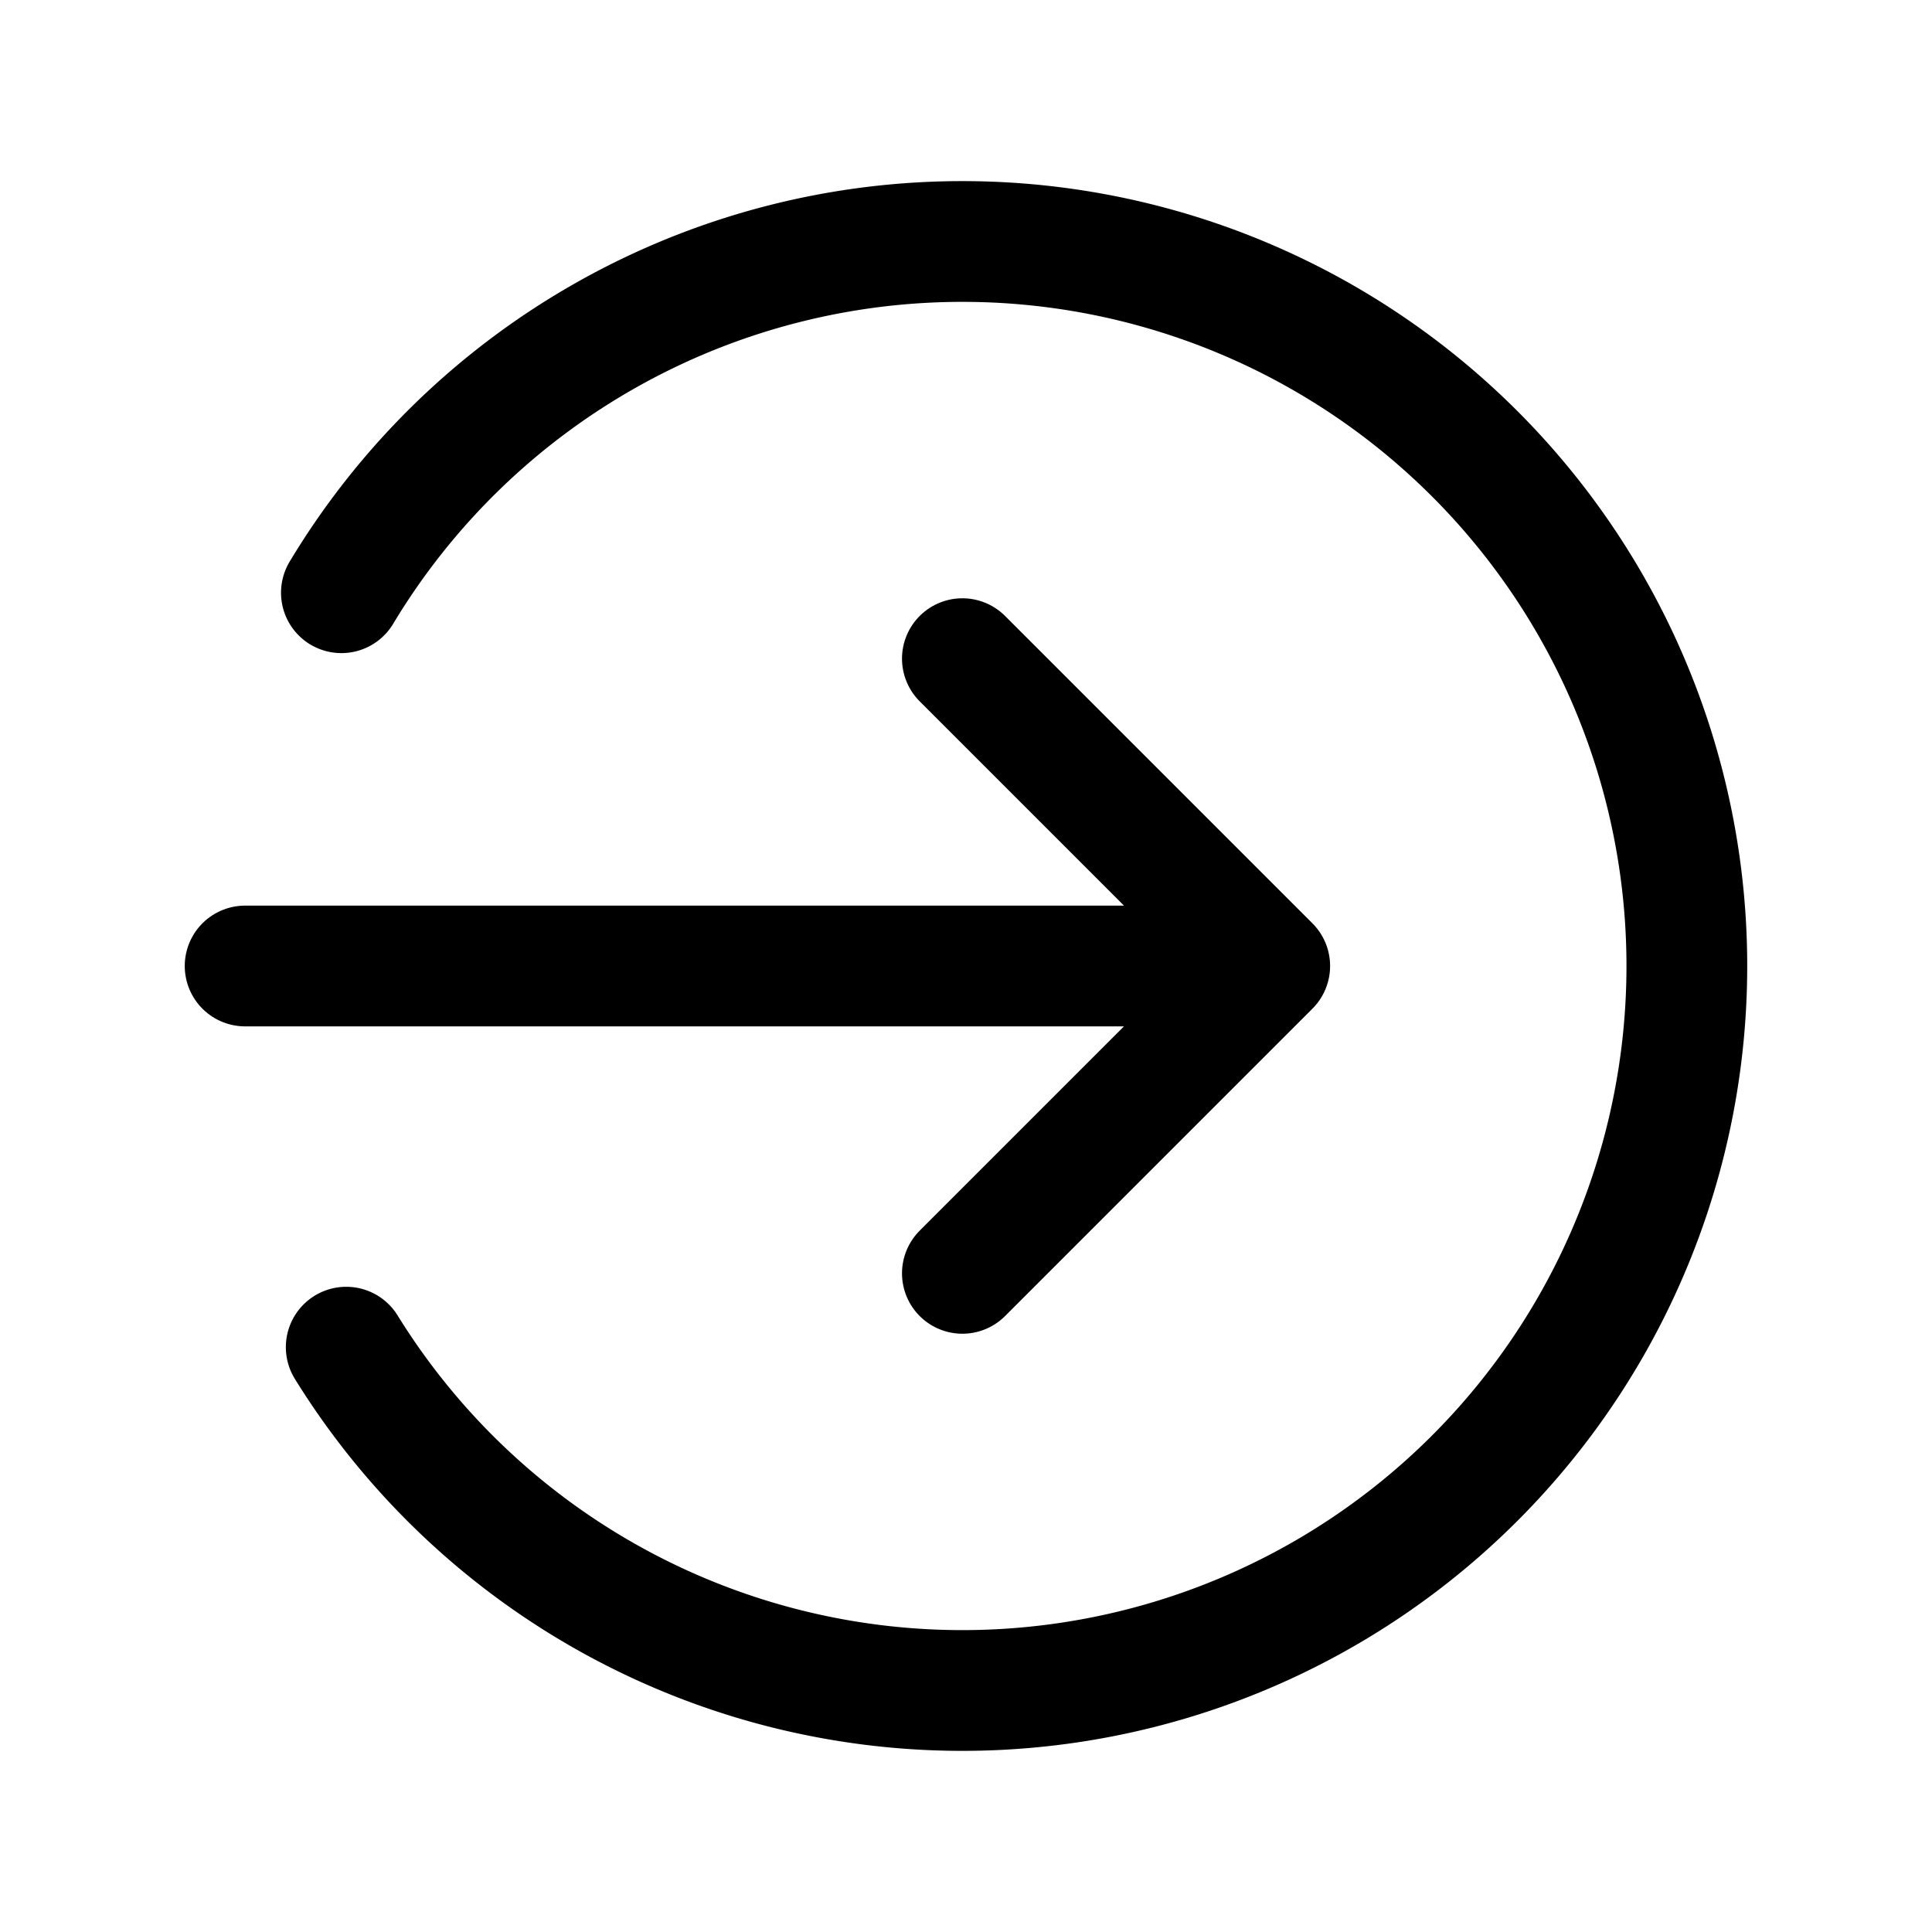 <svg xmlns="http://www.w3.org/2000/svg" fill="none" viewBox="0 0 24 24" stroke-width="1.5" stroke="currentColor" aria-hidden="true" data-slot="icon">
  <path stroke-linecap="round" d="M4.241 7.363a9 9 0 1 1 .06 9.372"/>
  <path stroke-linecap="round" stroke-linejoin="round" d="M3.045 12h12.728m0 0-3.818-3.818M15.773 12l-3.818 3.818"/>
</svg>
